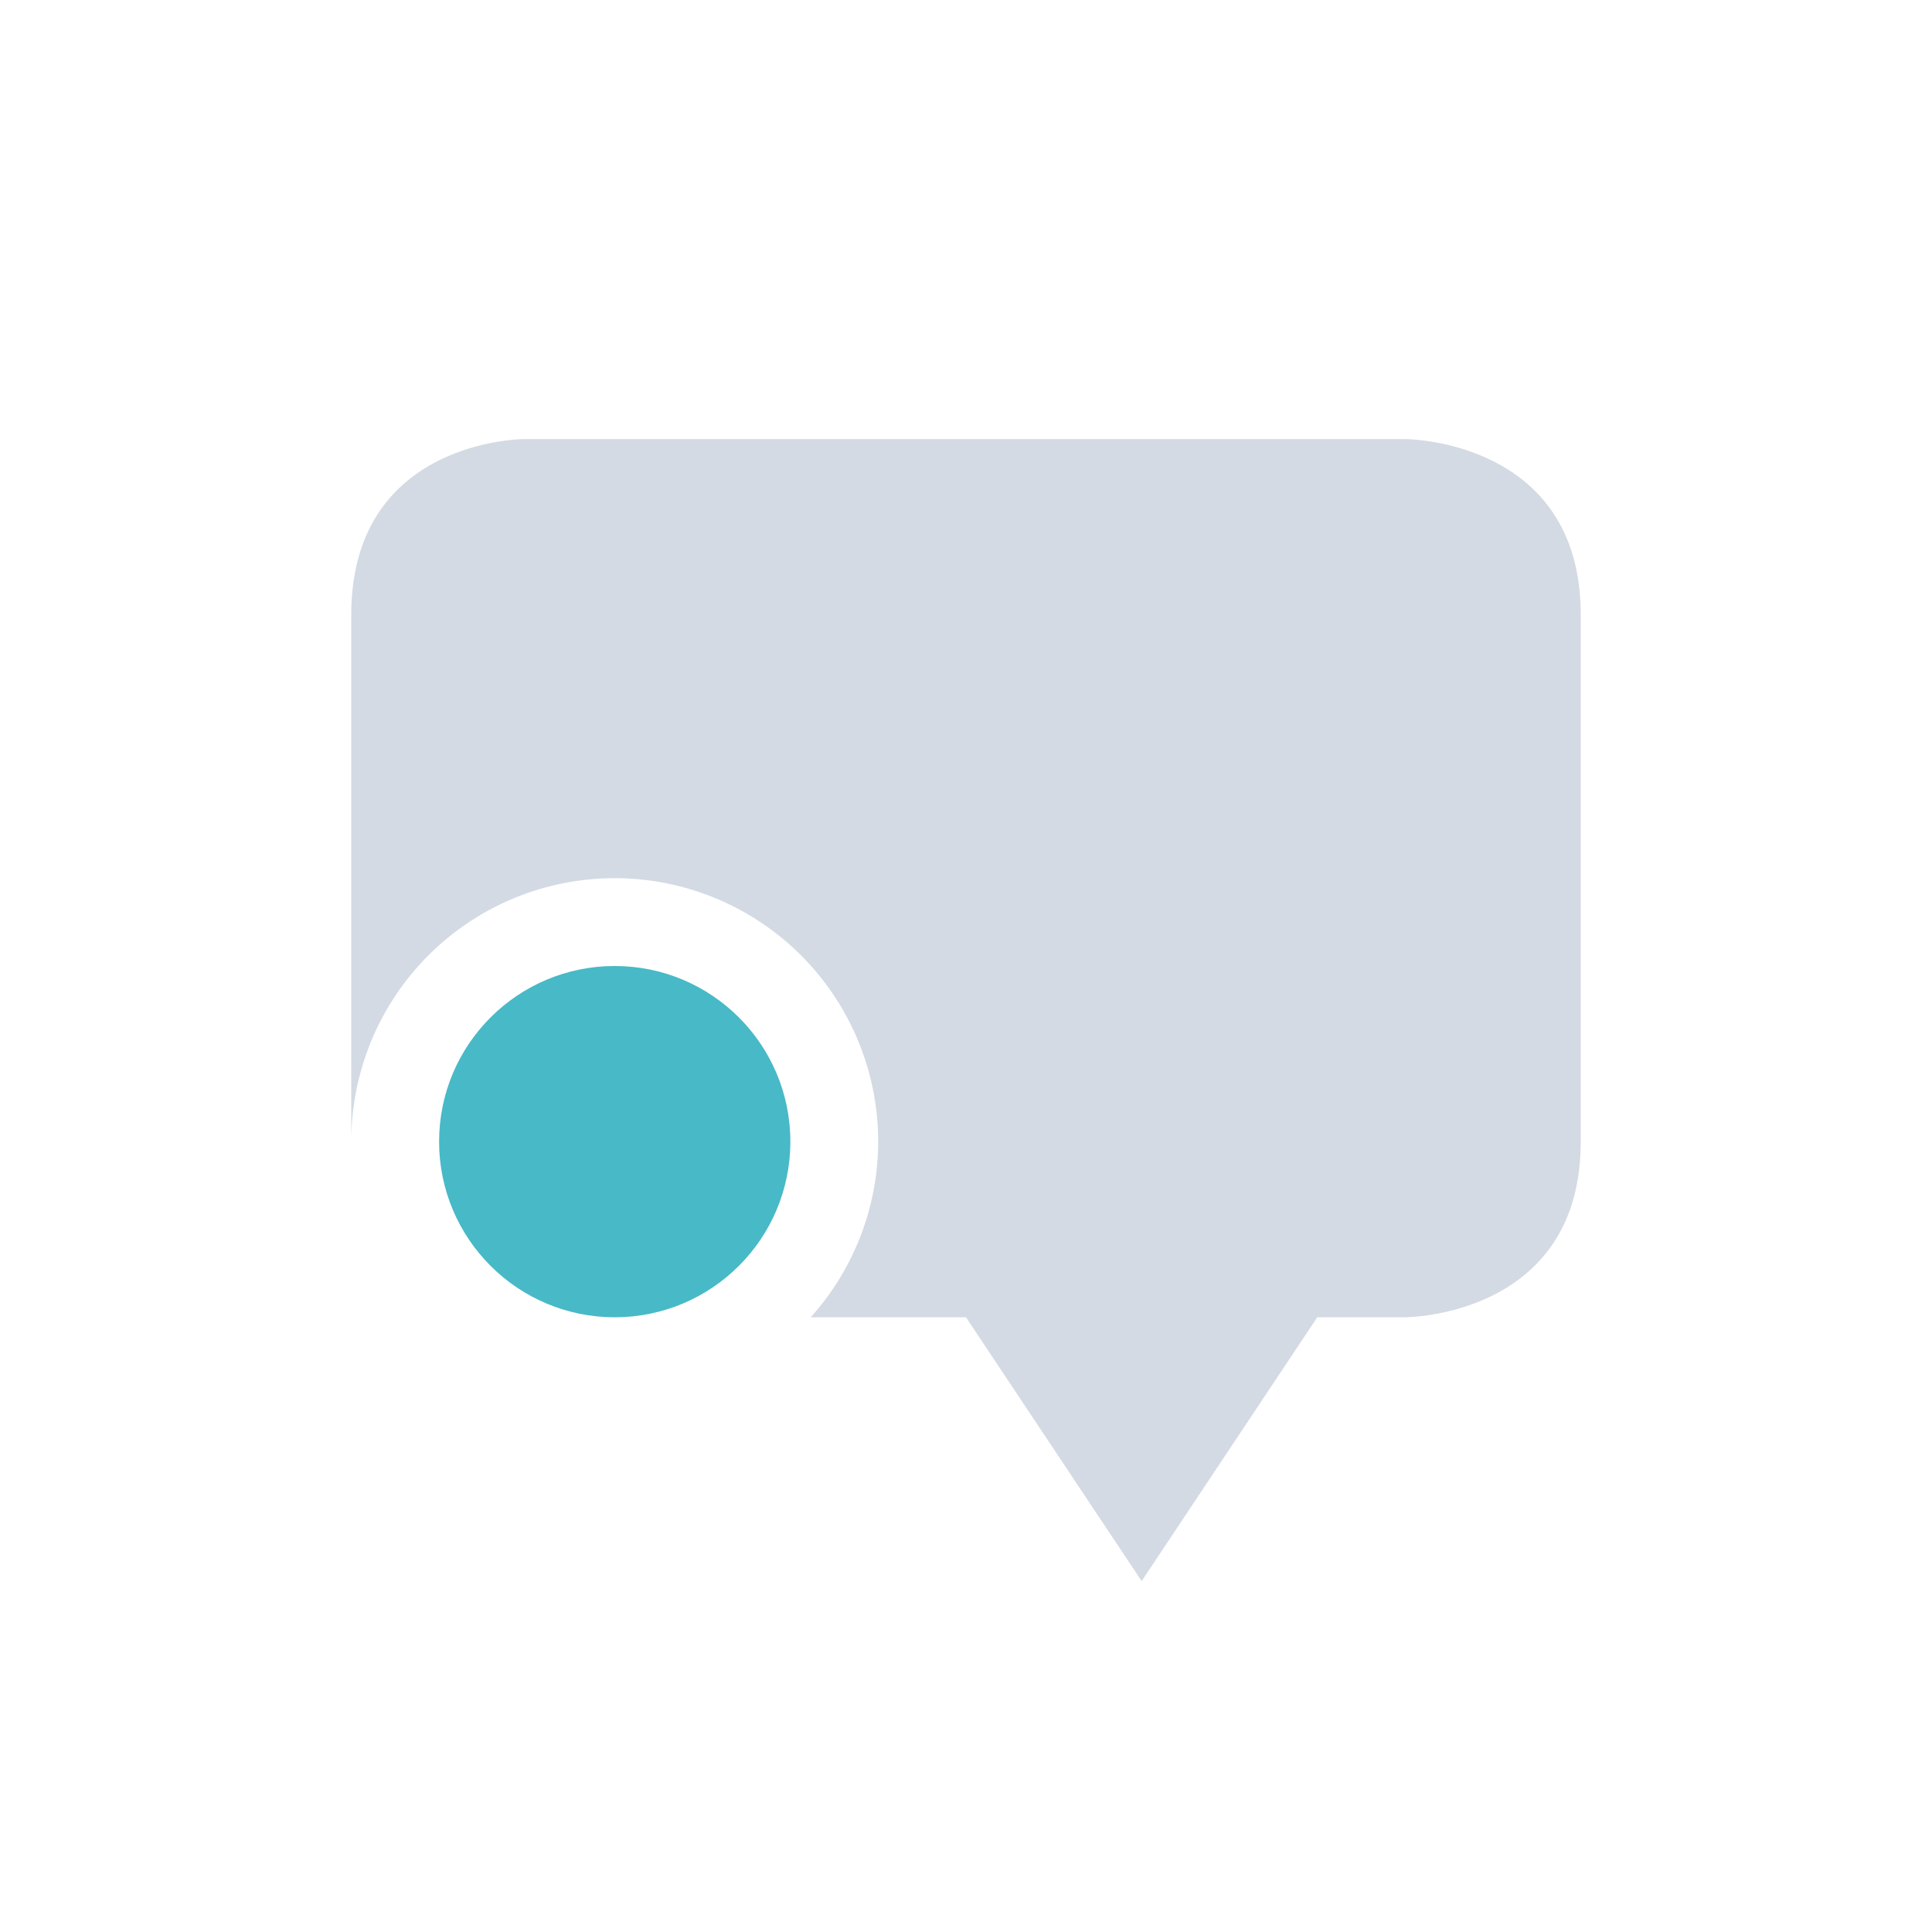 <?xml version="1.0"?>
<svg xmlns="http://www.w3.org/2000/svg" height="22" width="22" version="1.1" id="svg2">
 <defs id="defs10">
  <style type="text/css" id="current-color-scheme">
   .ColorScheme-Text { color:#5c616c; } .ColorScheme-Highlight { color:#48b9c7; } .ColorScheme-ButtonBackground { color:#d3dae3; }
  </style>
 </defs>
 <path style="fill:currentColor" d="m5.969 5s-1.969 0-1.969 2v3 2 1a3 3 0 0 1 3 -3 3 3 0 0 1 3 3 3 3 0 0 1 -0.768 2h1.768l2 3.004 2-3.004h1s2 0 2-2v-6c0-2-2-2-2-2h-10.031z" id="path4" class="ColorScheme-ButtonBackground"/>
 <circle cy="13" cx="7" r="2" style="fill:currentColor" id="circle6" class="ColorScheme-Highlight"/>
</svg>
